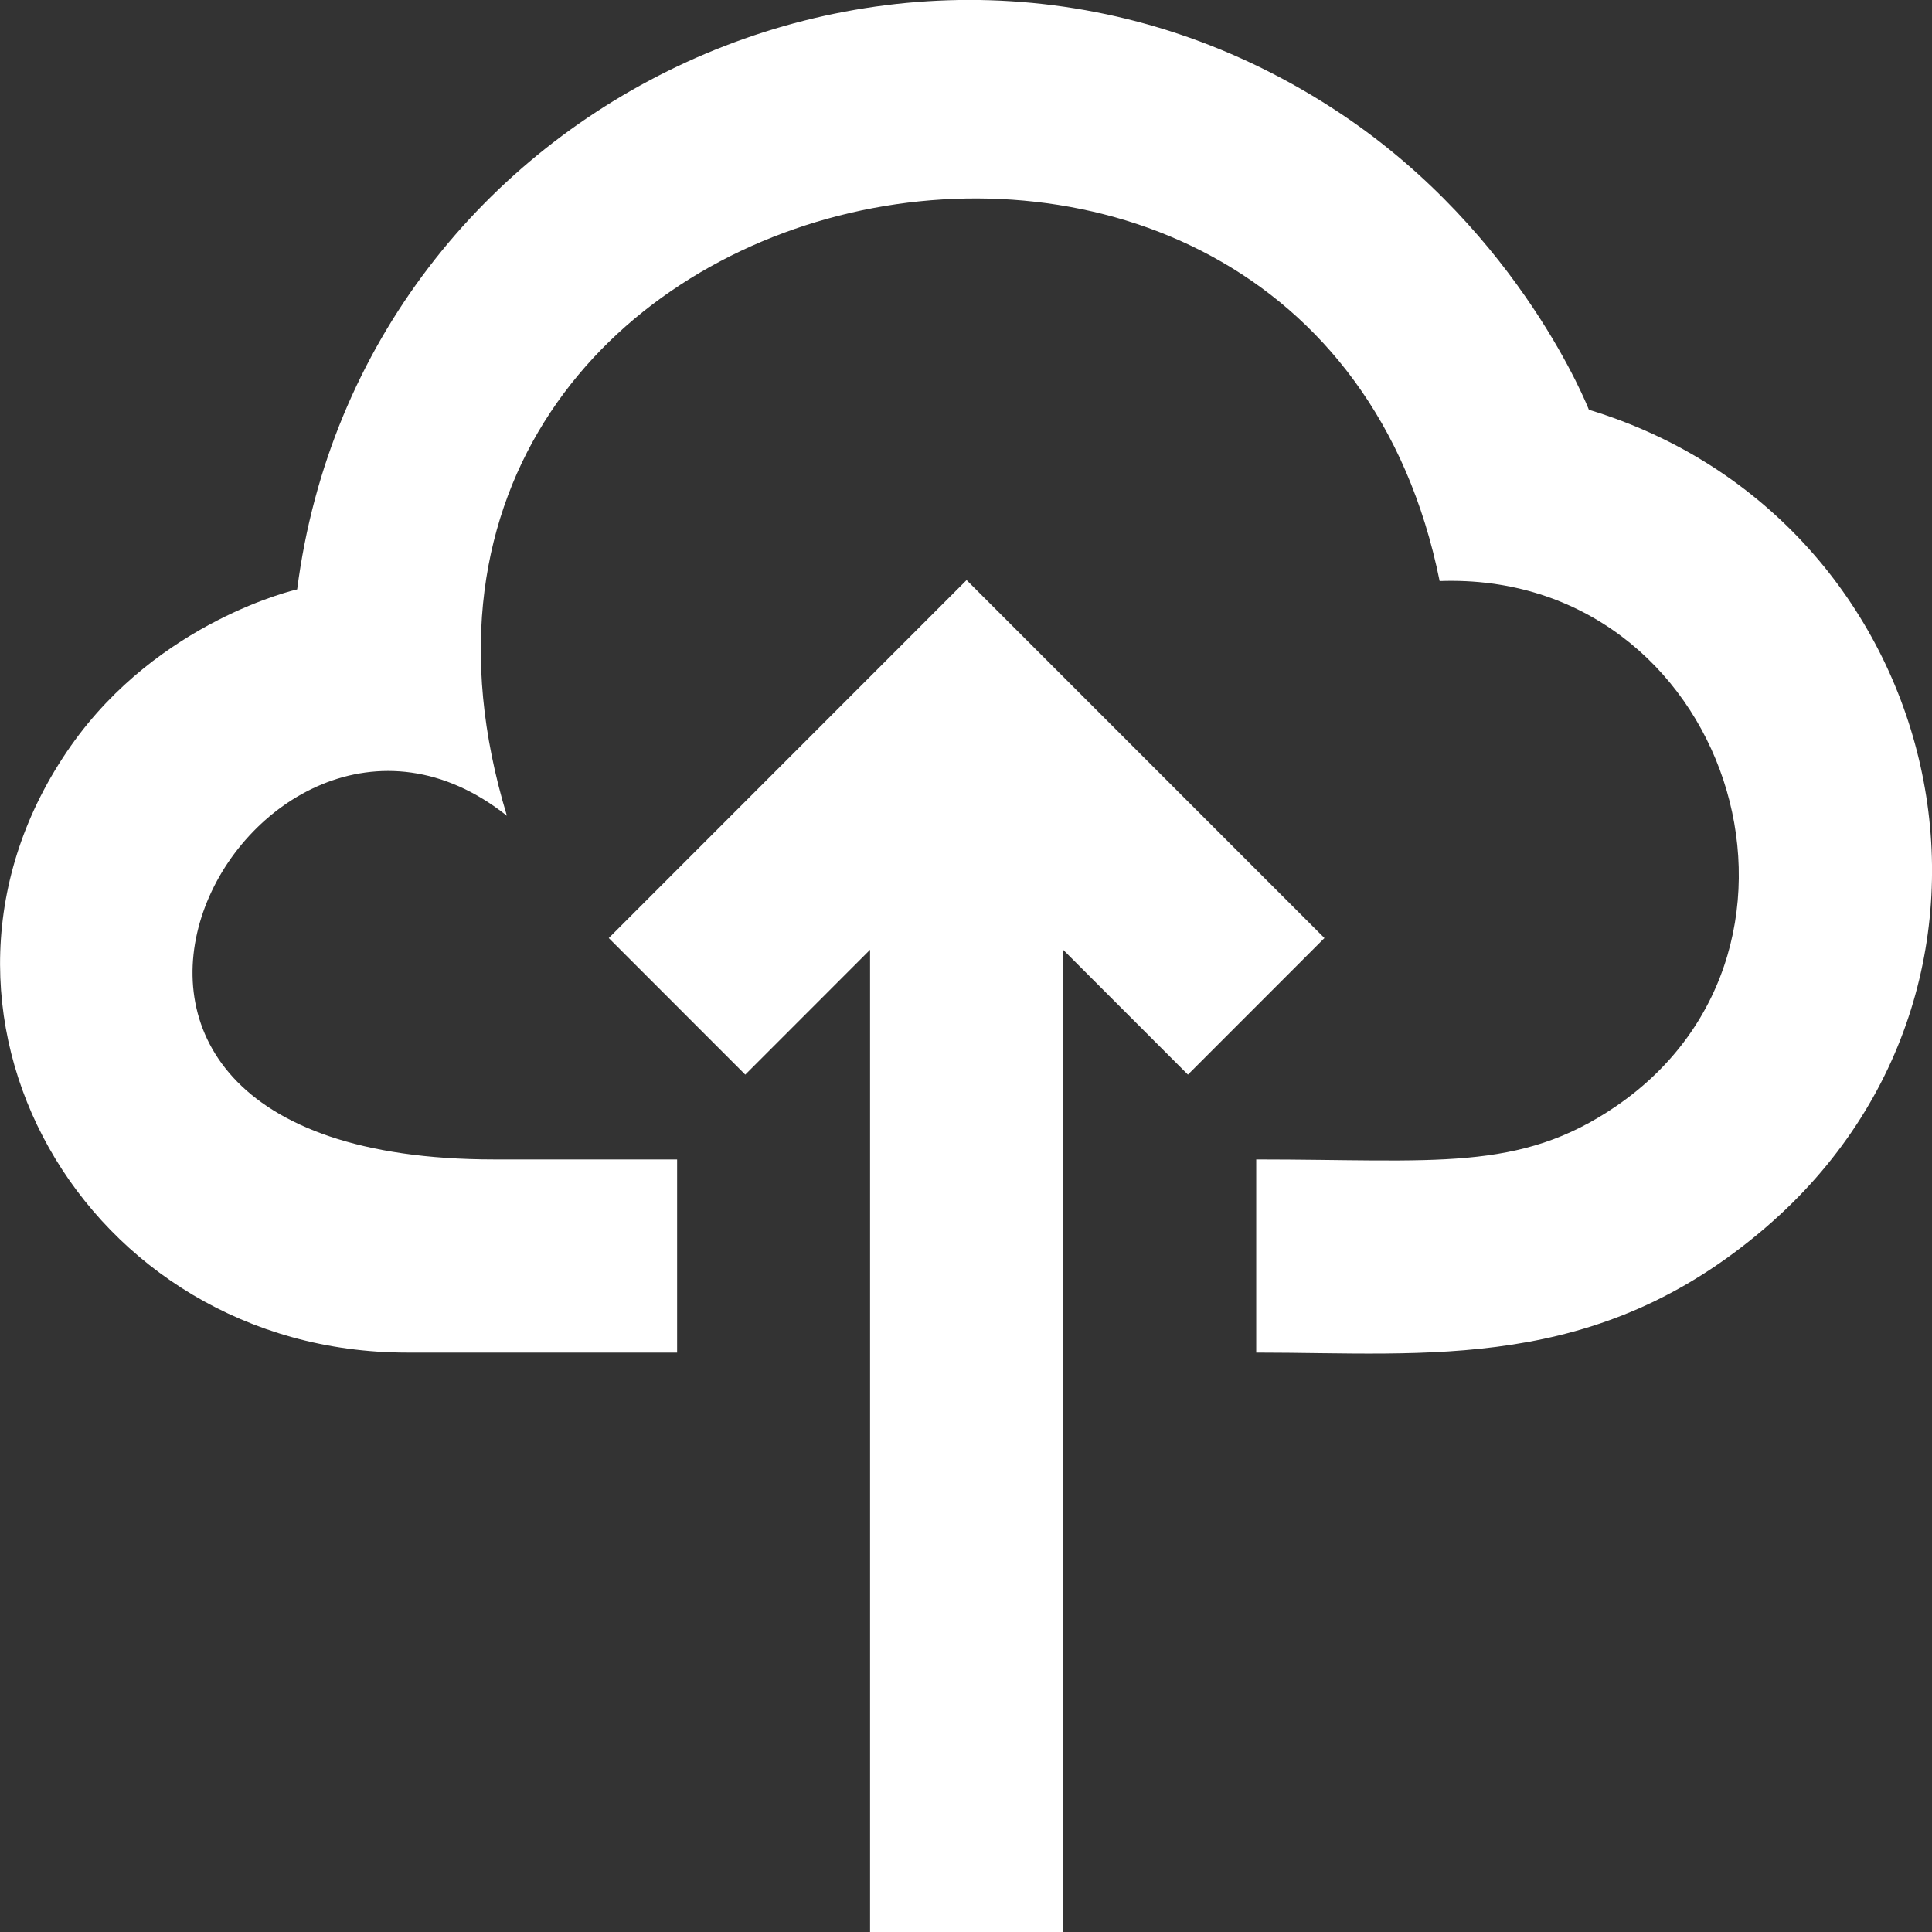 <!-- Generated by IcoMoon.io -->
<svg version="1.1" xmlns="http://www.w3.org/2000/svg" width="32" height="32" viewBox="0 0 32 32">
<rect x="0" y="0" width="32" height="32" fill="#333333" stroke="none"/>
<title>as-cloud_up-1</title>
<path fill="#fff" d="M16.010 9.608l-5.927 5.929 2.261 2.262 2.067-2.068v16.269h3.198v-16.269l2.067 2.068 2.261-2.262-5.927-5.929zM29.25 20.327c-2.809 2.417-5.589 2.076-8.443 2.076v-3.199c2.969 0 4.352 0.218 5.959-0.881 3.866-2.644 1.85-8.87-2.921-8.699-2.131-10.566-18.751-6.991-15.449 3.888-4.205-3.344-9.139 5.692-0.209 5.692h3.028v3.199h-4.475c-5.334 0-8.621-5.694-5.567-10.048 1.46-2.079 3.749-2.593 3.749-2.593 1.055-8.178 10.389-12.496 17.302-7.868 2.968 1.988 4.093 4.893 4.093 4.893 5.938 1.804 7.729 9.414 2.934 13.539z"></path>
</svg>
